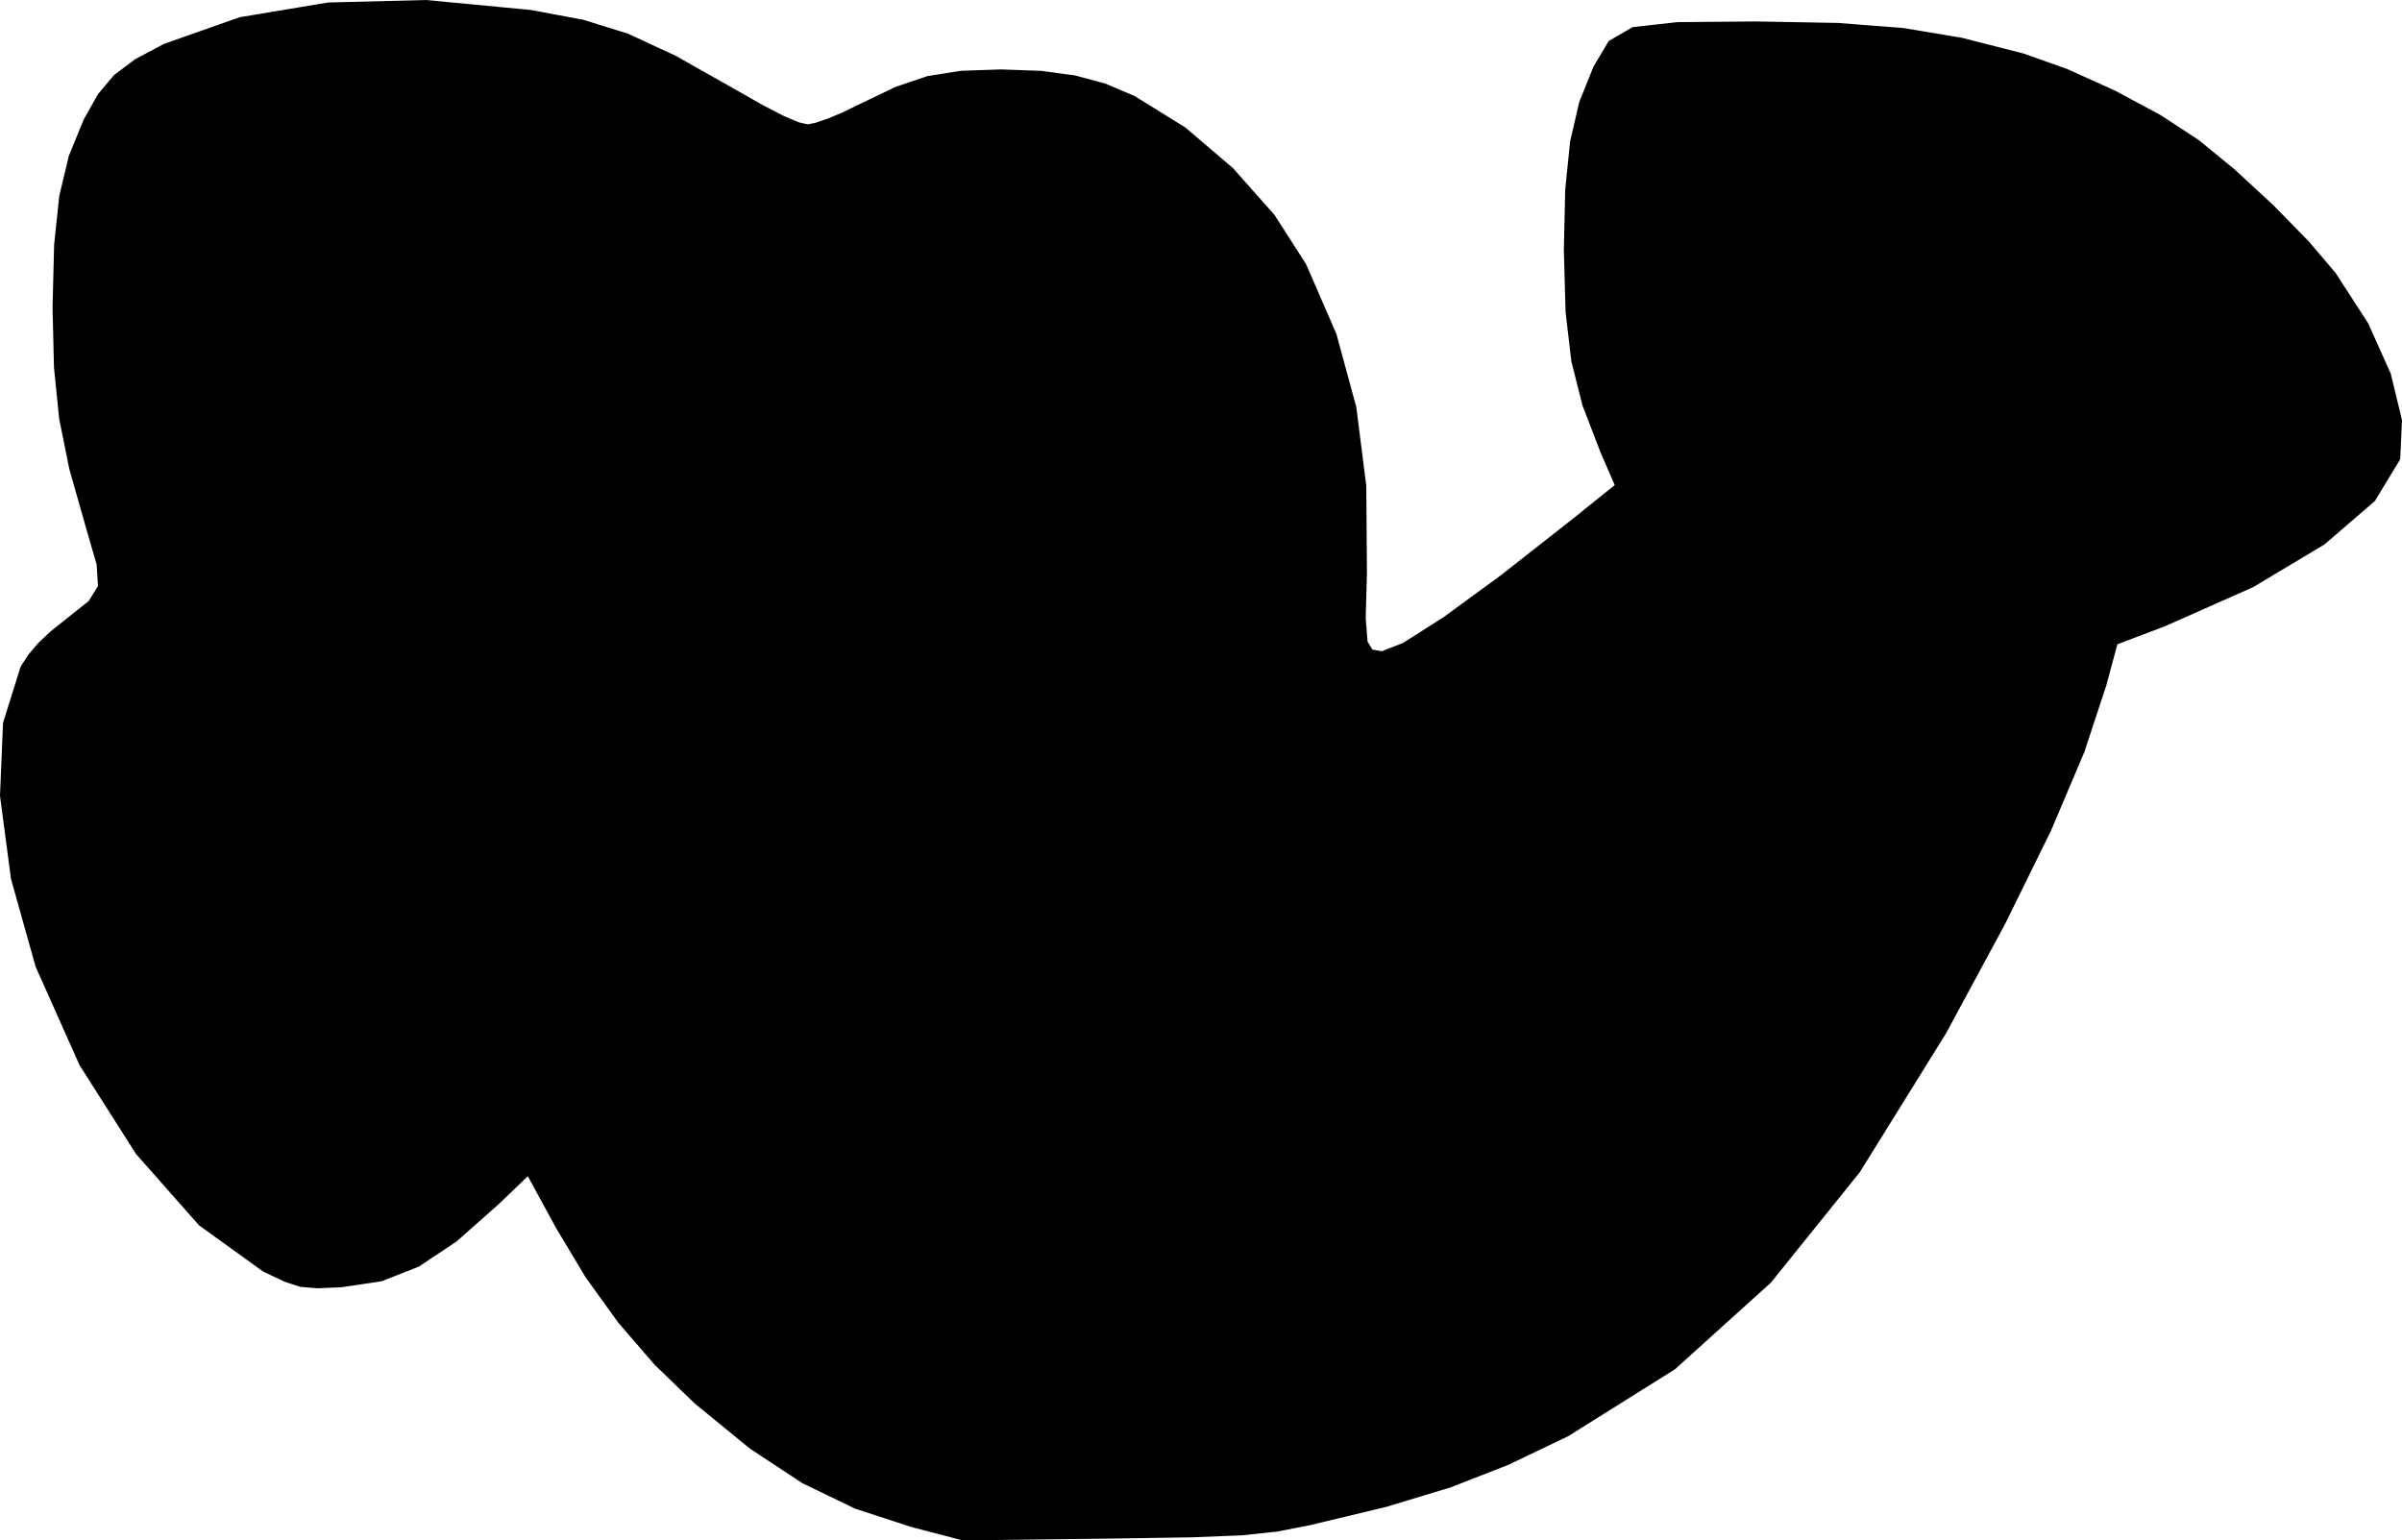 <?xml version="1.0" encoding="UTF-8" standalone="no"?>
<!-- Created with Inkscape (http://www.inkscape.org/) -->

<svg
   xmlns:dc="http://purl.org/dc/elements/1.1/"
   xmlns:cc="http://creativecommons.org/ns#"
   xmlns:rdf="http://www.w3.org/1999/02/22-rdf-syntax-ns#"
   xmlns:svg="http://www.w3.org/2000/svg"
   xmlns="http://www.w3.org/2000/svg"
   xmlns:sodipodi="http://sodipodi.sourceforge.net/DTD/sodipodi-0.dtd"
   xmlns:inkscape="http://www.inkscape.org/namespaces/inkscape"
   width="74.708mm"
   height="47.916mm"
   viewBox="0 0 264.715 169.78"
   id="svg7173"
   version="1.1"
   inkscape:version="0.91 r13725"
   sodipodi:docname="unagi_border.svg">
  <defs
     id="defs7175" />
  <sodipodi:namedview
     id="base"
     pagecolor="#ffffff"
     bordercolor="#666666"
     borderopacity="1.0"
     inkscape:pageopacity="0.0"
     inkscape:pageshadow="2"
     inkscape:zoom="0.7"
     inkscape:cx="98.477217"
     inkscape:cy="89.747556"
     inkscape:document-units="px"
     inkscape:current-layer="layer1"
     showgrid="false"
     inkscape:window-width="1321"
     inkscape:window-height="744"
     inkscape:window-x="45"
     inkscape:window-y="24"
     inkscape:window-maximized="1"
     fit-margin-top="0"
     fit-margin-left="0"
     fit-margin-right="0"
     fit-margin-bottom="0" />
  <g
     inkscape:label="Layer 1"
     inkscape:groupmode="layer"
     id="layer1"
     transform="translate(-21.882,-861.701)">
    <path
       style="color:#000000;clip-rule:nonzero;display:inline;overflow:visible;visibility:visible;opacity:1;isolation:auto;mix-blend-mode:normal;color-interpolation:sRGB;color-interpolation-filters:linearRGB;solid-color:#000000;solid-opacity:1;fill:#000000;fill-opacity:1;fill-rule:nonzero;stroke:#000000;stroke-width:1;stroke-linecap:butt;stroke-linejoin:miter;stroke-miterlimit:4;stroke-dasharray:none;stroke-dashoffset:0;stroke-opacity:1;color-rendering:auto;image-rendering:auto;shape-rendering:auto;text-rendering:auto;enable-background:accumulate"
       d="m 122.468,1029.524 -6.156,-2.006 -5.736,-2.77 -5.714,-3.76 -6.088,-4.977 -4.364,-4.215 -3.971,-4.59 -3.598,-4.992 -3.247,-5.421 -0.855,-1.568 -0.855,-1.568 -0.855,-1.567 -0.855,-1.568 -0.899,0.866 -0.899,0.866 -0.899,0.866 -0.899,0.866 -4.679,4.144 -4.106,2.735 -3.991,1.569 -4.333,0.646 -2.601,0.109 -1.768,-0.144 -1.669,-0.544 -2.304,-1.091 -6.97,-5.027 -6.895,-7.808 -6.174,-9.721 -4.806,-10.766 -2.699,-9.626 -1.201,-9.089 0.33,-7.904 1.894,-6.07 0.797,-1.236 1.046,-1.232 1.307,-1.24 1.58,-1.261 2.696,-2.146 1.156,-1.859 -0.158,-2.58 -1.246,-4.308 -1.78,-6.269 -1.108,-5.504 -0.567,-5.599 -0.155,-6.555 0.171,-6.89 0.56,-5.337 1.043,-4.36 1.622,-3.958 1.529,-2.709 1.711,-2.032 2.238,-1.679 3.109,-1.65 8.269,-2.913 9.661,-1.608 10.733,-0.273 11.486,1.092 5.716,1.066 4.889,1.519 5.202,2.415 6.653,3.756 2.961,1.688 2.341,1.207 1.719,0.725 1.094,0.242 0.943,-0.174 1.409,-0.476 1.689,-0.706 1.783,-0.866 4.051,-1.945 3.459,-1.17 3.583,-0.572 4.423,-0.151 4.35,0.156 3.702,0.5 3.292,0.891 3.122,1.329 5.52,3.421 5.21,4.445 4.518,5.093 3.442,5.365 3.311,7.624 2.172,7.972 1.093,8.622 0.073,9.572 -0.137,4.99 0.215,2.751 0.724,1.169 1.39,0.244 2.497,-0.975 4.491,-2.854 6.331,-4.626 8.017,-6.291 1.222,-0.983 1.222,-0.983 1.222,-0.983 1.222,-0.983 -0.431,-0.996 -0.431,-0.996 -0.431,-0.996 -0.431,-0.996 -1.954,-5.075 -1.219,-4.825 -0.63,-5.385 -0.188,-6.753 0.15,-6.679 0.533,-5.24 0.994,-4.285 1.532,-3.814 1.6,-2.692 2.428,-1.408 4.784,-0.536 8.669,-0.076 9,0.165 7.154,0.552 6.401,1.069 6.74,1.718 4.768,1.687 5.25,2.369 5.039,2.708 4.135,2.707 3.943,3.233 4.21,3.889 3.874,3.96 2.934,3.445 3.554,5.494 2.462,5.479 1.213,5.018 -0.191,4.112 -2.681,4.425 -5.475,4.714 -7.781,4.658 -9.598,4.256 -1.389,0.529 -1.389,0.529 -1.389,0.529 -1.389,0.529 -0.322,1.193 -0.322,1.193 -0.322,1.193 -0.322,1.193 -2.396,7.276 -3.661,8.641 -5.034,10.237 -6.513,12.065 -9.476,15.263 -9.764,12.134 -10.511,9.493 -11.716,7.341 -6.513,3.12 -6.375,2.489 -7.002,2.121 -8.393,2.017 -3.598,0.704 -3.785,0.408 -5.586,0.221 -9.001,0.141 -4.041,0.049 -4.041,0.05 -4.041,0.05 -4.041,0.049 -1.392,-0.364 -1.392,-0.364 -1.392,-0.364 z"
       id="path7729"
       inkscape:connector-curvature="0"
       sodipodi:nodetypes="ccccccccccccccccccccccccccccccccccccccccccccccccccccccccccccccccccccccccccccccccccccccccccccccccccccccccccccccccccccccccccccccccccccccccccccccccccccccccccccccccccccc" />
  </g>
</svg>

